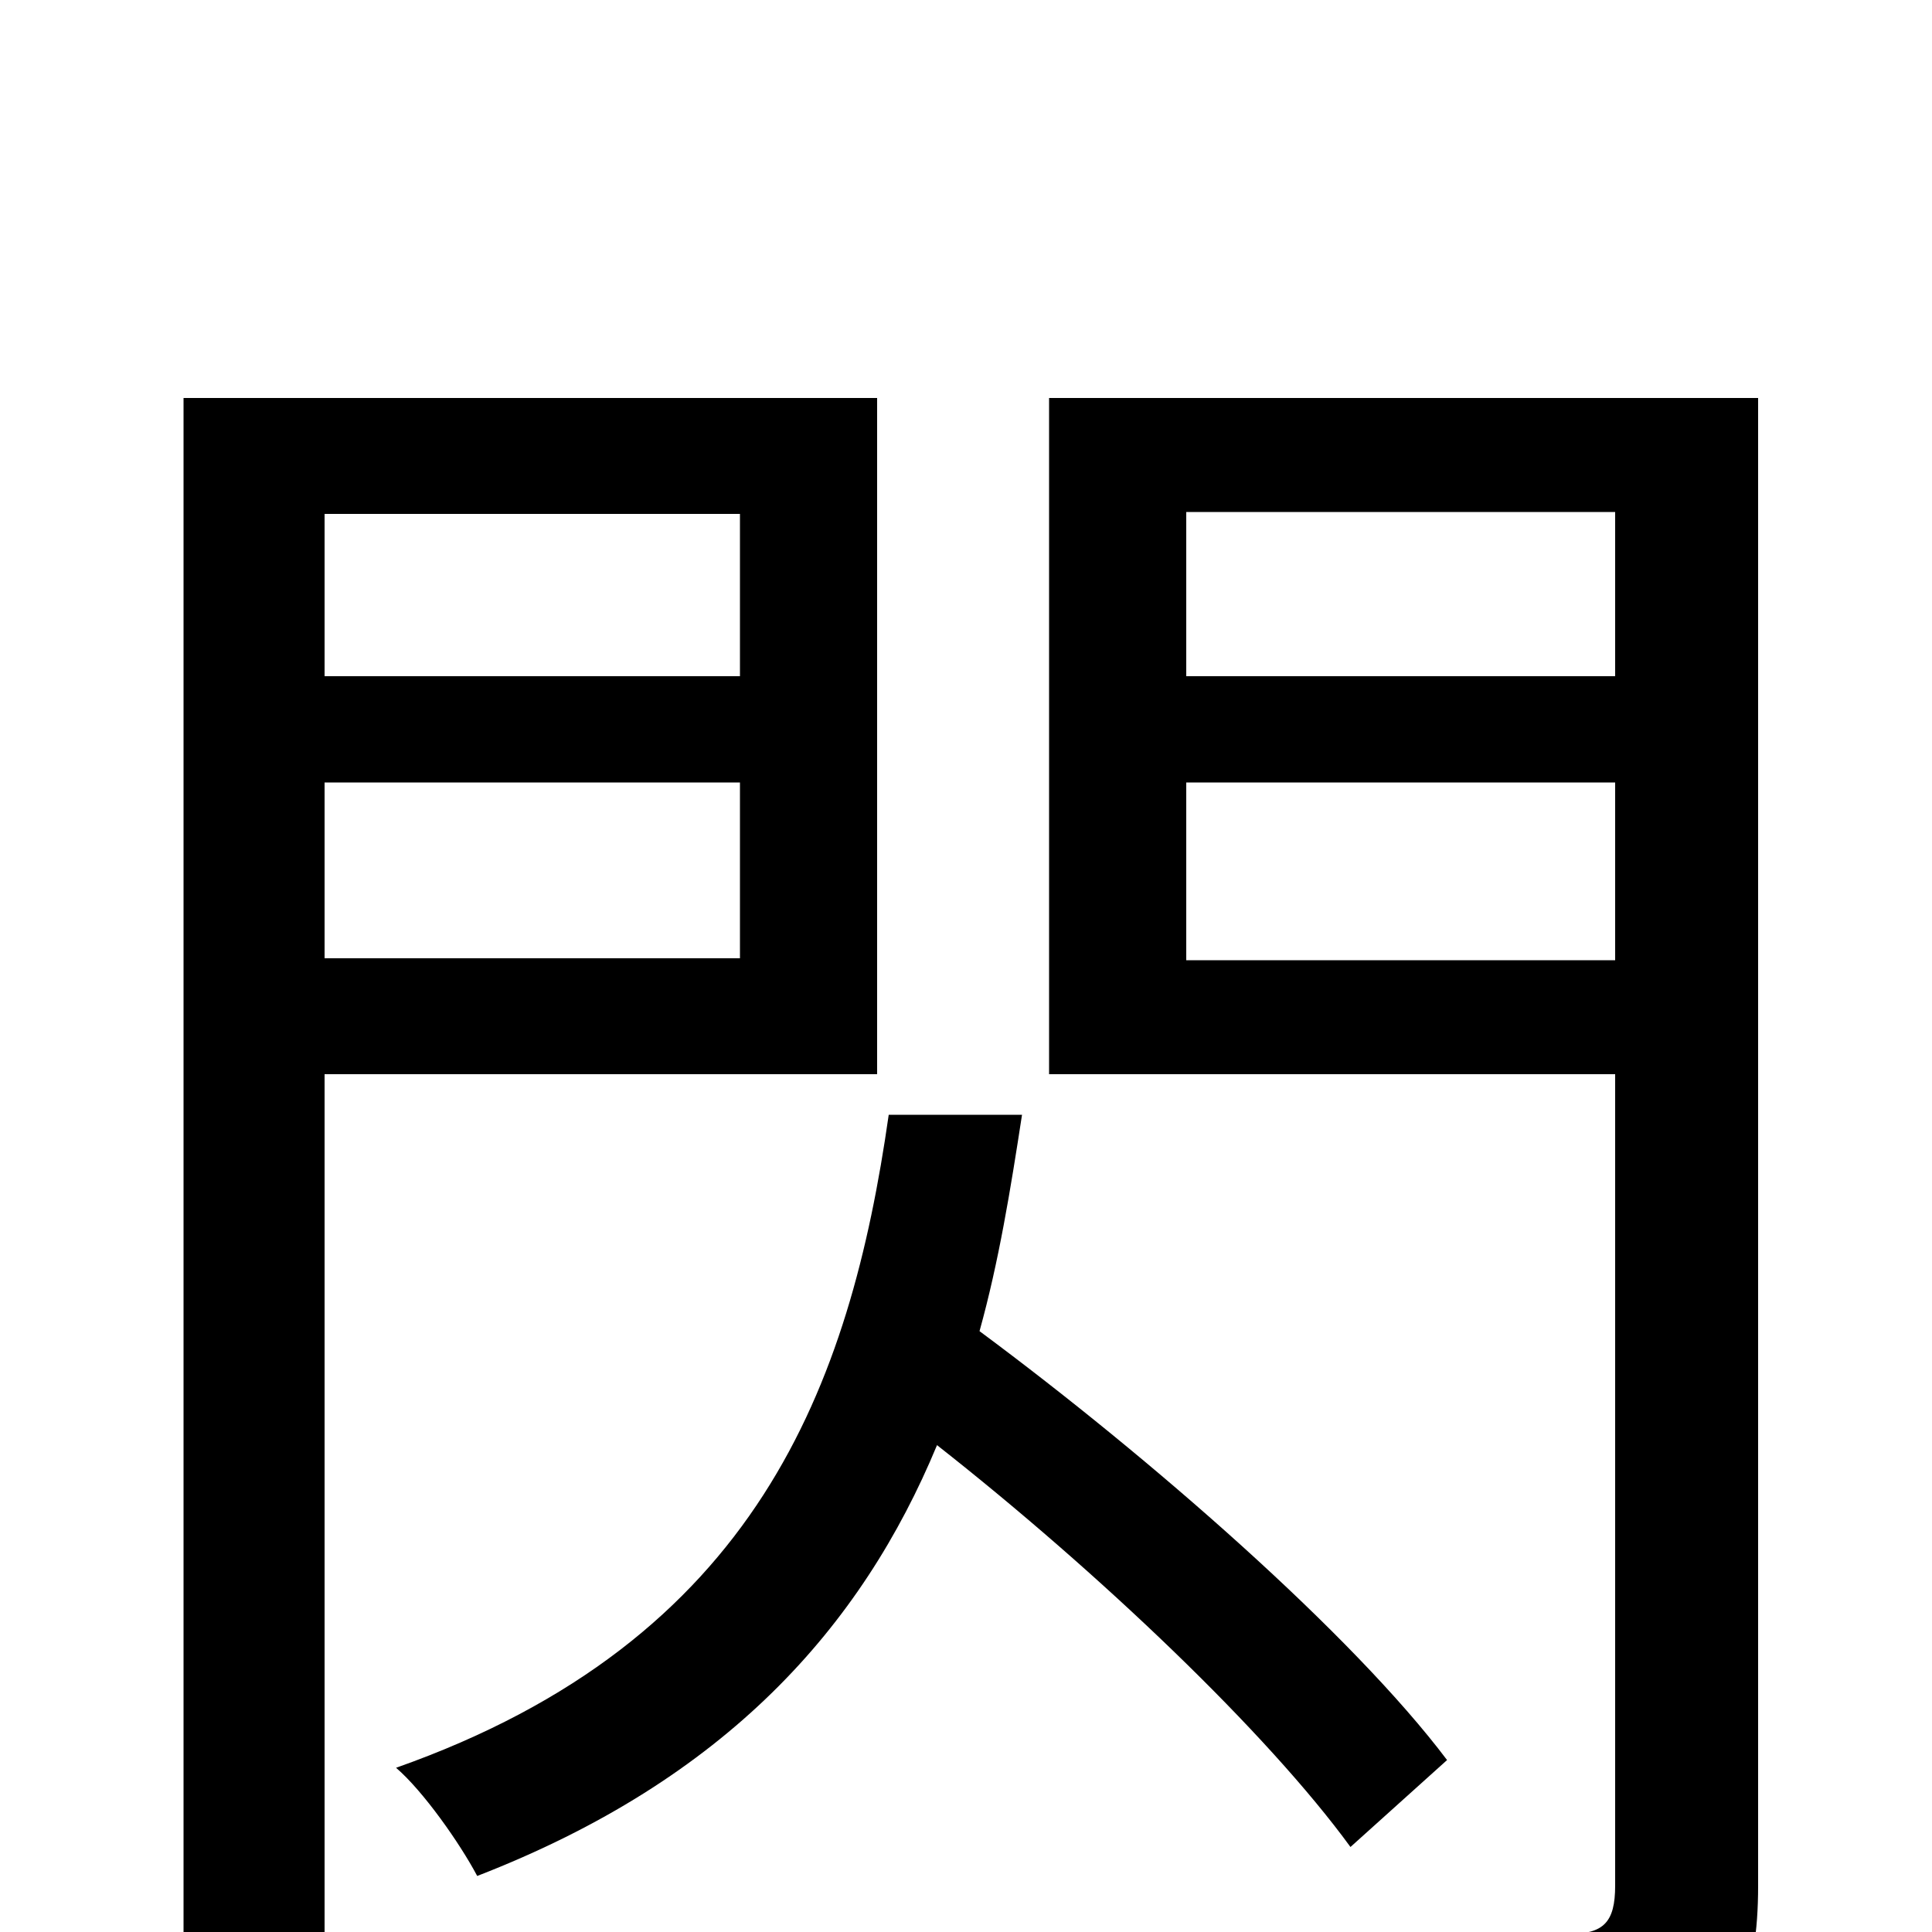 <svg xmlns="http://www.w3.org/2000/svg" viewBox="0 -1000 1000 1000">
	<path fill="#000000" d="M383 -734V-650H168V-734ZM168 -504V-595H383V-504ZM454 -444V-794H95V77H168V-444ZM749 -89C700 -154 596 -245 507 -311C517 -347 523 -384 529 -423H460C440 -283 392 -151 205 -85C219 -73 238 -46 247 -29C376 -79 446 -158 485 -252C569 -186 656 -103 699 -44ZM614 -503V-595H836V-503ZM836 -735V-650H614V-735ZM910 -794H543V-444H836V-24C836 -5 830 1 812 1C792 2 727 3 662 0C673 20 684 55 688 76C775 76 832 75 866 62C898 50 910 25 910 -24Z"/>
</svg>